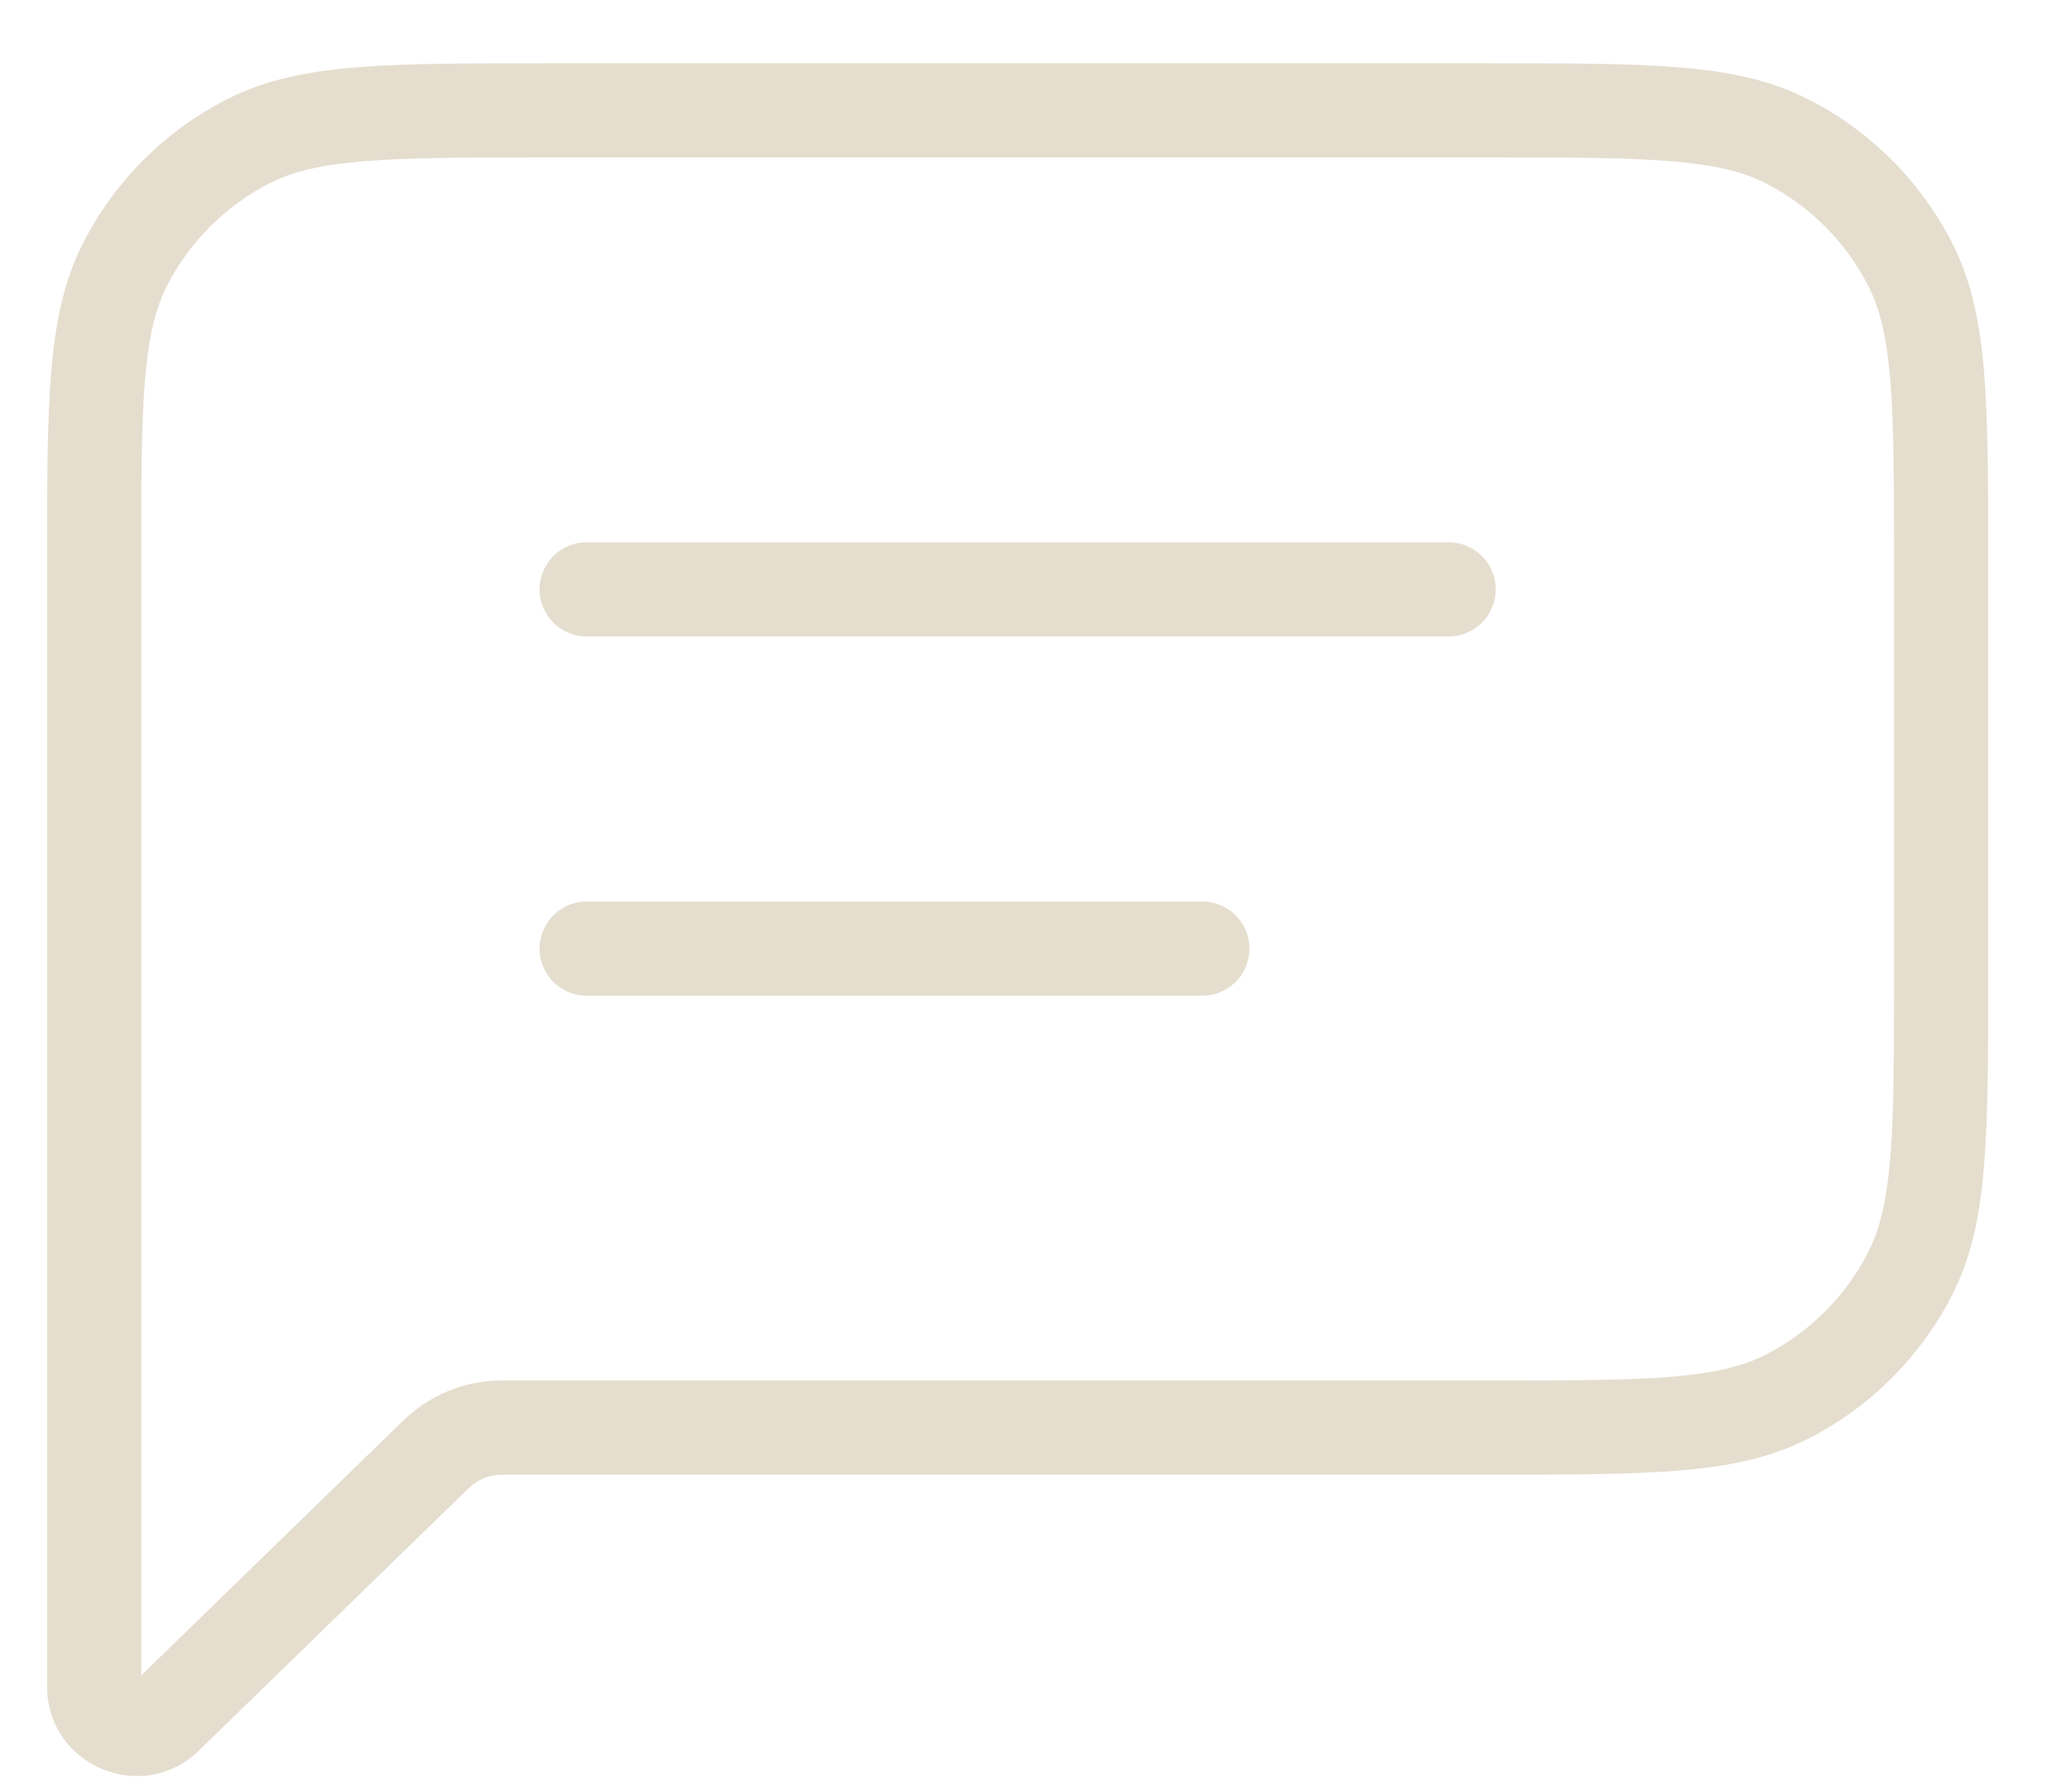 <svg width="22" height="19" viewBox="0 0 22 19" fill="none" xmlns="http://www.w3.org/2000/svg">
<path d="M1.327 2.81L1.772 3.037L1.327 2.81ZM1.764 18.233L2.112 18.591H2.112L1.764 18.233ZM18.972 14.834L18.745 14.388L18.972 14.834ZM20.283 13.523L20.729 13.75L20.283 13.523ZM20.283 2.81L20.729 2.583V2.583L20.283 2.81ZM18.972 1.499L18.745 1.945V1.945L18.972 1.499ZM2.638 1.499L2.865 1.945L2.638 1.499ZM4.631 15.444L4.979 15.802L4.631 15.444ZM1.5 5.972C1.5 5.124 1.5 4.518 1.539 4.043C1.578 3.573 1.651 3.276 1.772 3.037L0.881 2.583C0.676 2.986 0.586 3.43 0.543 3.961C0.5 4.487 0.5 5.141 0.5 5.972H1.5ZM1.5 8.802V5.972H0.5V8.802H1.5ZM0.5 8.802V15.161H1.5V8.802H0.5ZM0.5 15.161V15.161H1.5V15.161H0.5ZM0.5 15.161V17.91H1.5V15.161H0.5ZM0.5 17.91C0.5 18.75 1.51 19.177 2.112 18.591L1.415 17.875C1.418 17.872 1.429 17.864 1.444 17.862C1.456 17.86 1.464 17.862 1.469 17.864C1.474 17.866 1.482 17.871 1.489 17.881C1.498 17.894 1.5 17.906 1.5 17.91H0.5ZM2.112 18.591L4.979 15.802L4.282 15.086L1.415 17.875L2.112 18.591ZM15.81 14.661H5.328V15.661H15.81V14.661ZM18.745 14.388C18.506 14.51 18.209 14.583 17.74 14.622C17.265 14.66 16.658 14.661 15.81 14.661V15.661C16.642 15.661 17.296 15.661 17.821 15.618C18.352 15.575 18.796 15.485 19.199 15.279L18.745 14.388ZM19.837 13.296C19.598 13.766 19.215 14.149 18.745 14.388L19.199 15.279C19.858 14.944 20.393 14.408 20.729 13.75L19.837 13.296ZM20.11 10.361C20.11 11.209 20.11 11.815 20.071 12.29C20.032 12.76 19.959 13.057 19.837 13.296L20.729 13.75C20.934 13.347 21.024 12.903 21.067 12.372C21.11 11.847 21.11 11.193 21.11 10.361H20.11ZM20.11 5.972V10.361H21.11V5.972H20.11ZM19.837 3.037C19.959 3.276 20.032 3.573 20.071 4.043C20.11 4.518 20.11 5.124 20.11 5.972H21.11C21.11 5.141 21.11 4.487 21.067 3.961C21.024 3.43 20.934 2.986 20.729 2.583L19.837 3.037ZM18.745 1.945C19.215 2.185 19.598 2.567 19.837 3.037L20.729 2.583C20.393 1.925 19.858 1.389 19.199 1.054L18.745 1.945ZM15.81 1.672C16.658 1.672 17.265 1.673 17.74 1.712C18.209 1.75 18.506 1.823 18.745 1.945L19.199 1.054C18.796 0.848 18.352 0.758 17.821 0.715C17.296 0.672 16.642 0.672 15.81 0.672V1.672ZM5.8 1.672H15.81V0.672H5.8V1.672ZM2.865 1.945C3.104 1.823 3.401 1.75 3.87 1.712C4.345 1.673 4.952 1.672 5.8 1.672V0.672C4.968 0.672 4.314 0.672 3.789 0.715C3.258 0.758 2.814 0.848 2.411 1.054L2.865 1.945ZM1.772 3.037C2.012 2.567 2.395 2.185 2.865 1.945L2.411 1.054C1.752 1.389 1.217 1.925 0.881 2.583L1.772 3.037ZM4.979 15.802C5.073 15.712 5.198 15.661 5.328 15.661V14.661C4.937 14.661 4.562 14.813 4.282 15.086L4.979 15.802Z" fill="#E5DECF"/>
<path d="M6.229 6.259L15.381 6.259" stroke="#E5DECF" stroke-linecap="round" stroke-linejoin="round"/>
<path d="M6.229 10.074L12.766 10.074" stroke="#E5DECF" stroke-linecap="round" stroke-linejoin="round"/>
</svg>
